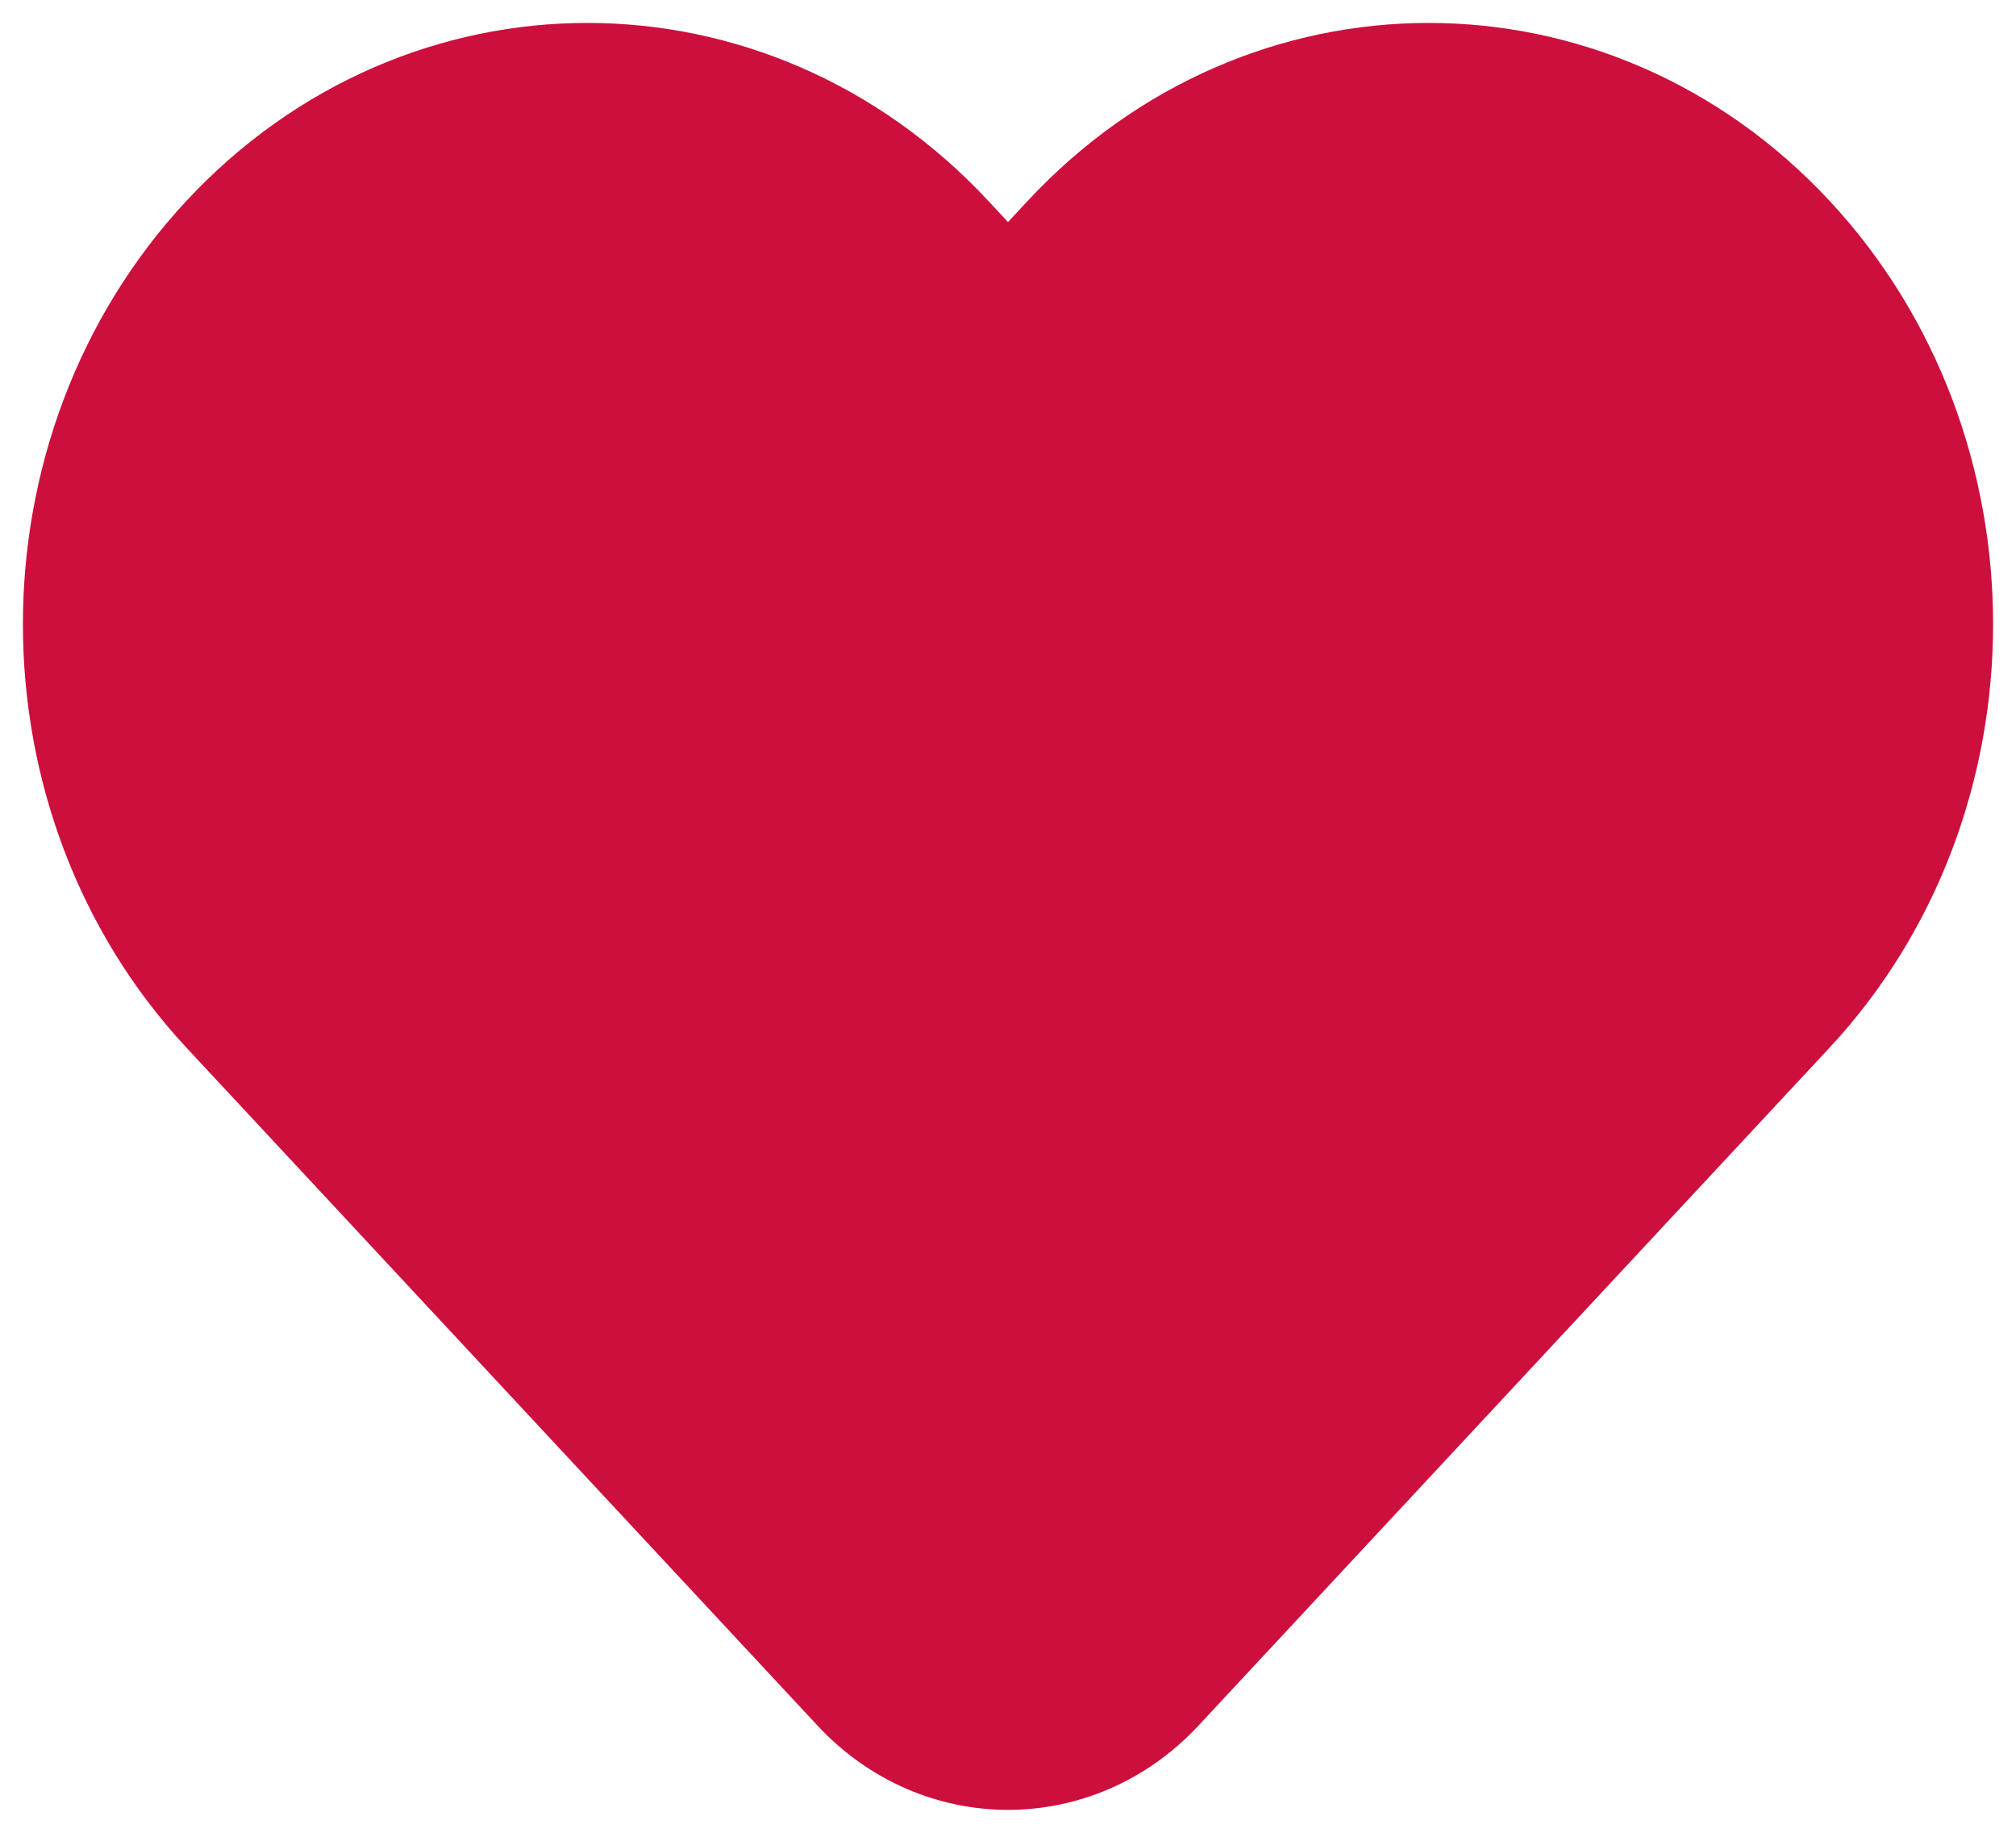<svg width="22" height="20" viewBox="0 0 22 20" fill="none" xmlns="http://www.w3.org/2000/svg">
<path d="M11.765 2.702L11 3.524L10.235 2.702C8.122 0.433 4.697 0.433 2.584 2.702C0.472 4.972 0.472 8.652 2.584 10.922L9.47 18.319C10.315 19.227 11.685 19.227 12.53 18.319L19.416 10.922C21.528 8.652 21.528 4.972 19.416 2.702C17.303 0.433 13.878 0.433 11.765 2.702Z" fill="#CC0F3C"/>
<path d="M11.765 2.702L11 3.524L10.235 2.702C8.122 0.433 4.697 0.433 2.584 2.702C0.472 4.972 0.472 8.652 2.584 10.922L9.47 18.319C10.315 19.227 11.685 19.227 12.53 18.319L19.416 10.922C21.528 8.652 21.528 4.972 19.416 2.702C17.303 0.433 13.878 0.433 11.765 2.702Z" stroke="#CC0F3C" stroke-width="1.5" stroke-linejoin="round"/>
</svg>
